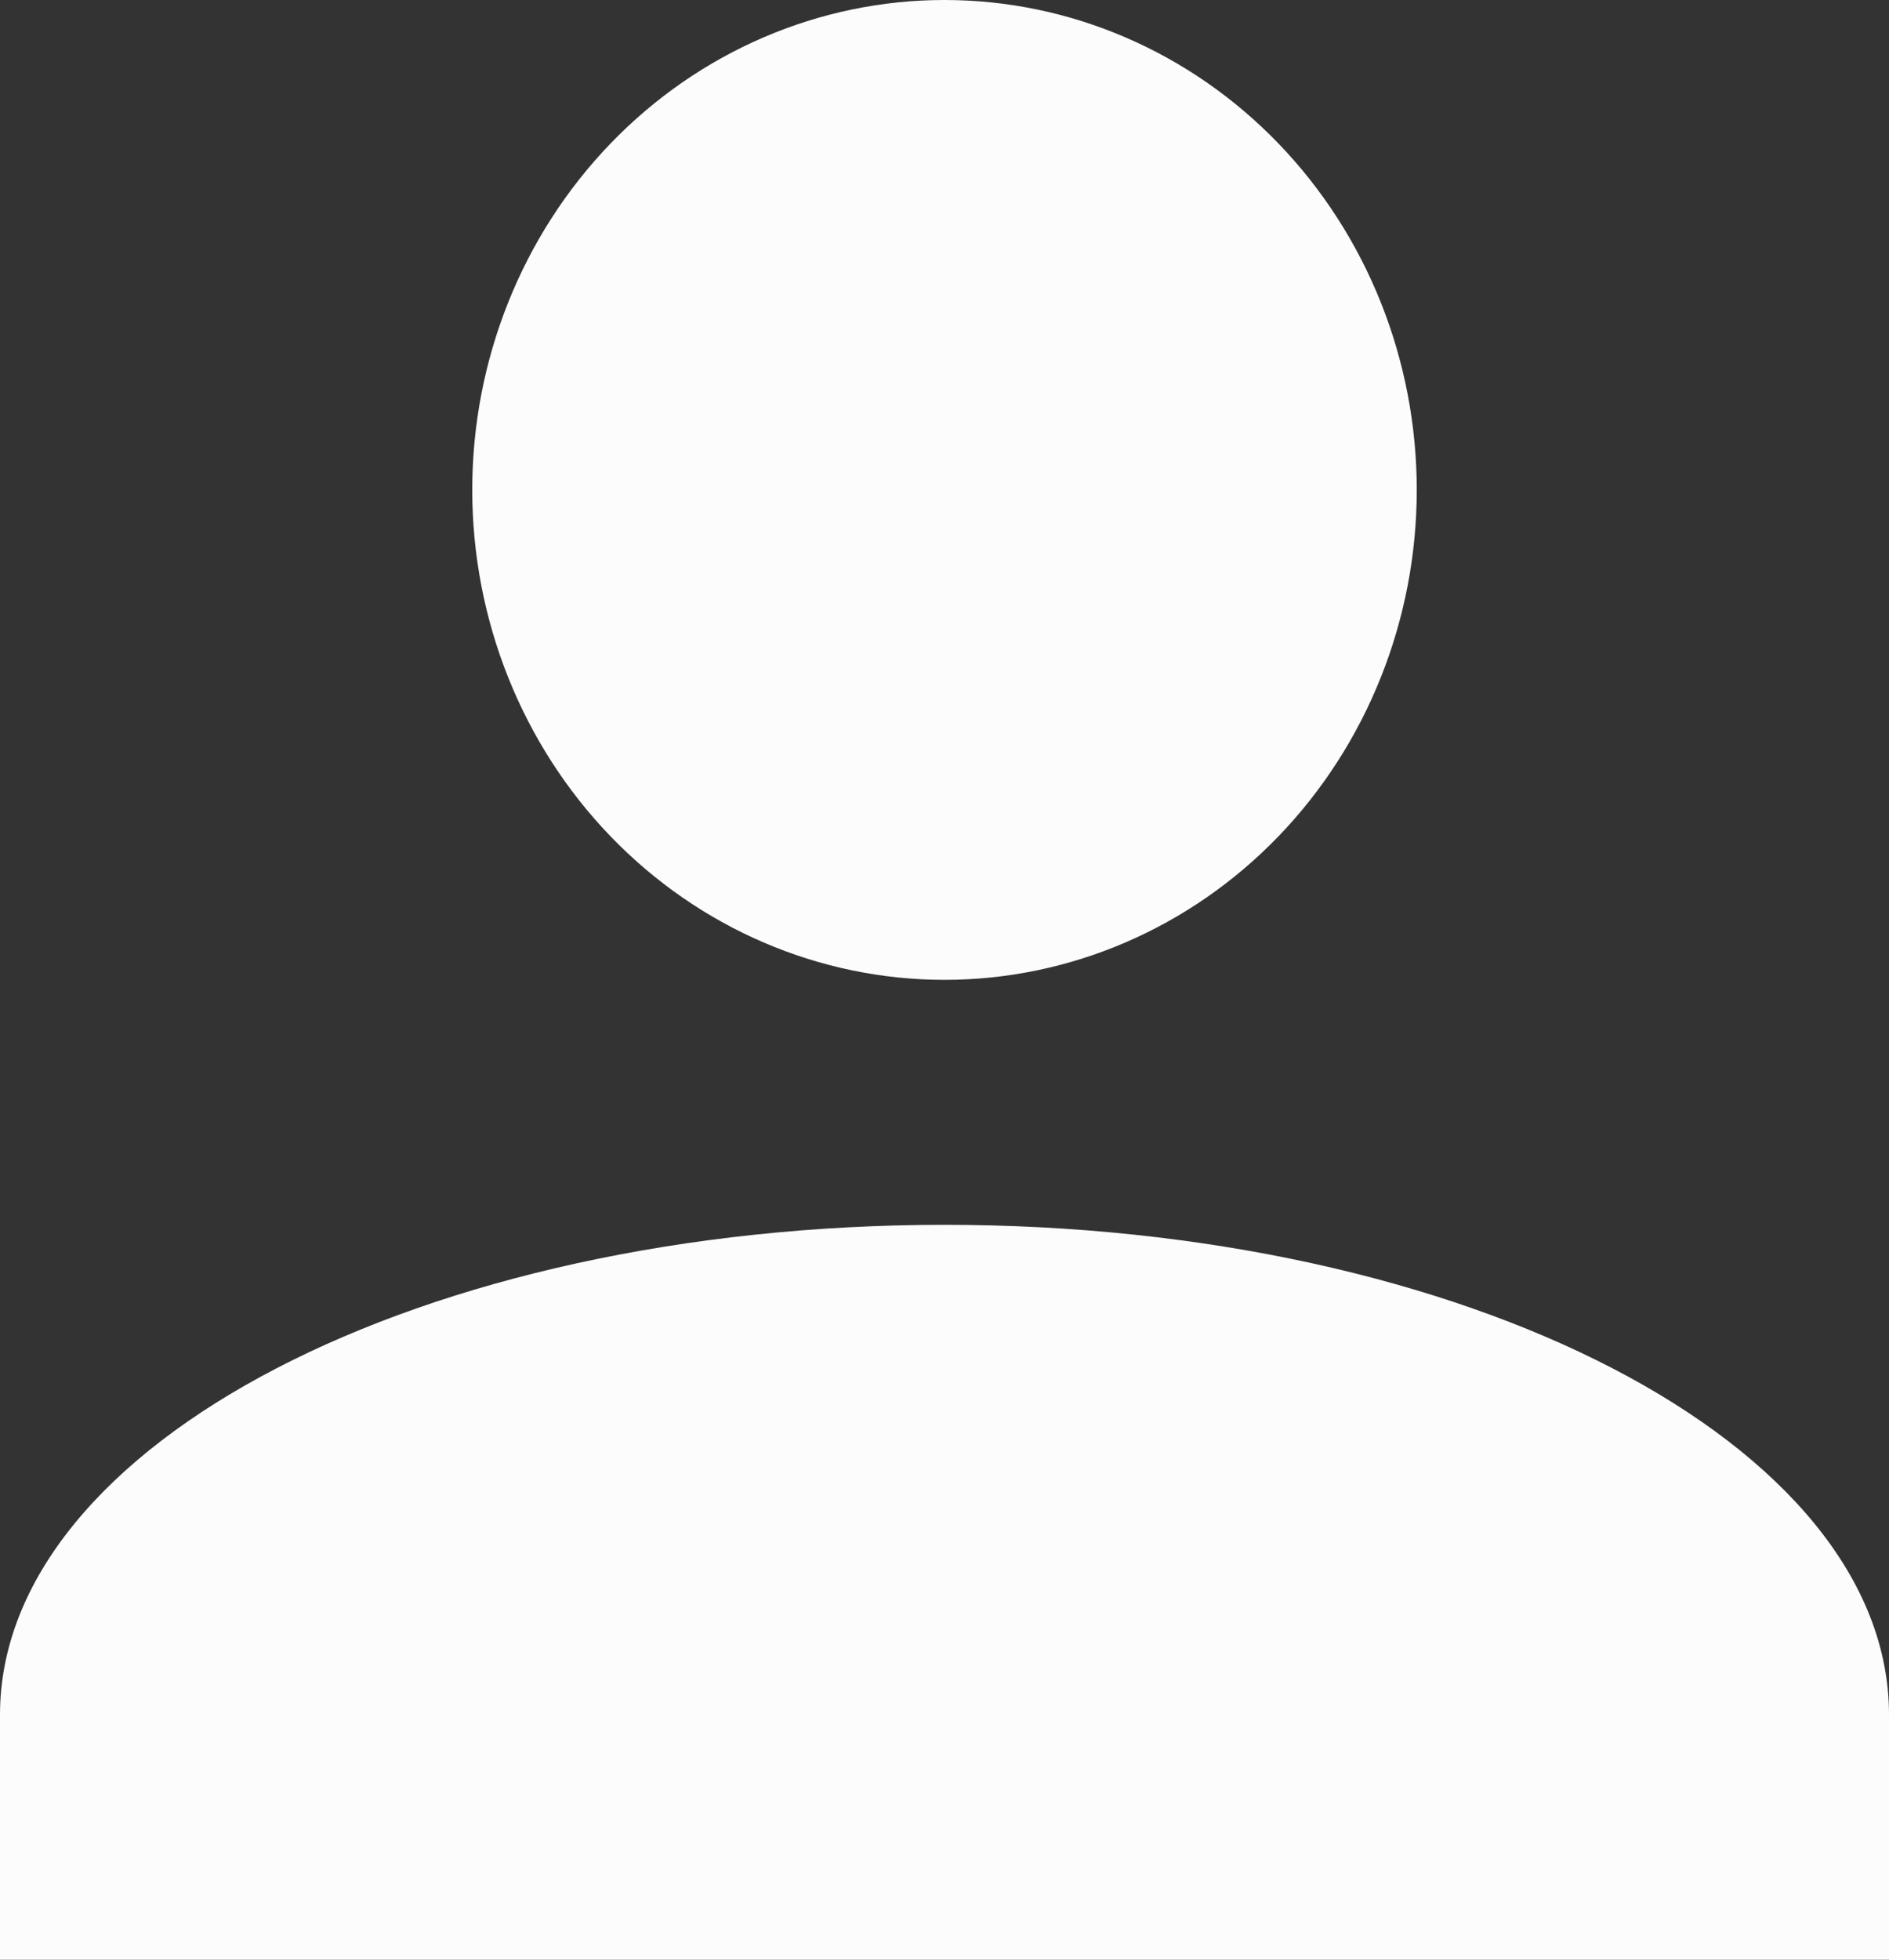 <svg width="27" height="28" viewBox="0 0 27 28" fill="none" xmlns="http://www.w3.org/2000/svg">
<rect x="0" y="0" width="27" height="28" fill="#333333" stroke="none"/>
<path d="M13.5 0C15.29 0 17.007 0.737 18.273 2.05C19.539 3.363 20.25 5.143 20.25 7C20.25 8.857 19.539 10.637 18.273 11.95C17.007 13.262 15.29 14 13.5 14C11.71 14 9.993 13.262 8.727 11.95C7.461 10.637 6.75 8.857 6.75 7C6.75 5.143 7.461 3.363 8.727 2.05C9.993 0.737 11.71 0 13.5 0ZM13.5 17.5C20.959 17.5 27 20.633 27 24.5V28H0V24.5C0 20.633 6.041 17.5 13.5 17.5Z" fill="#FCFCFC"/>
</svg>
